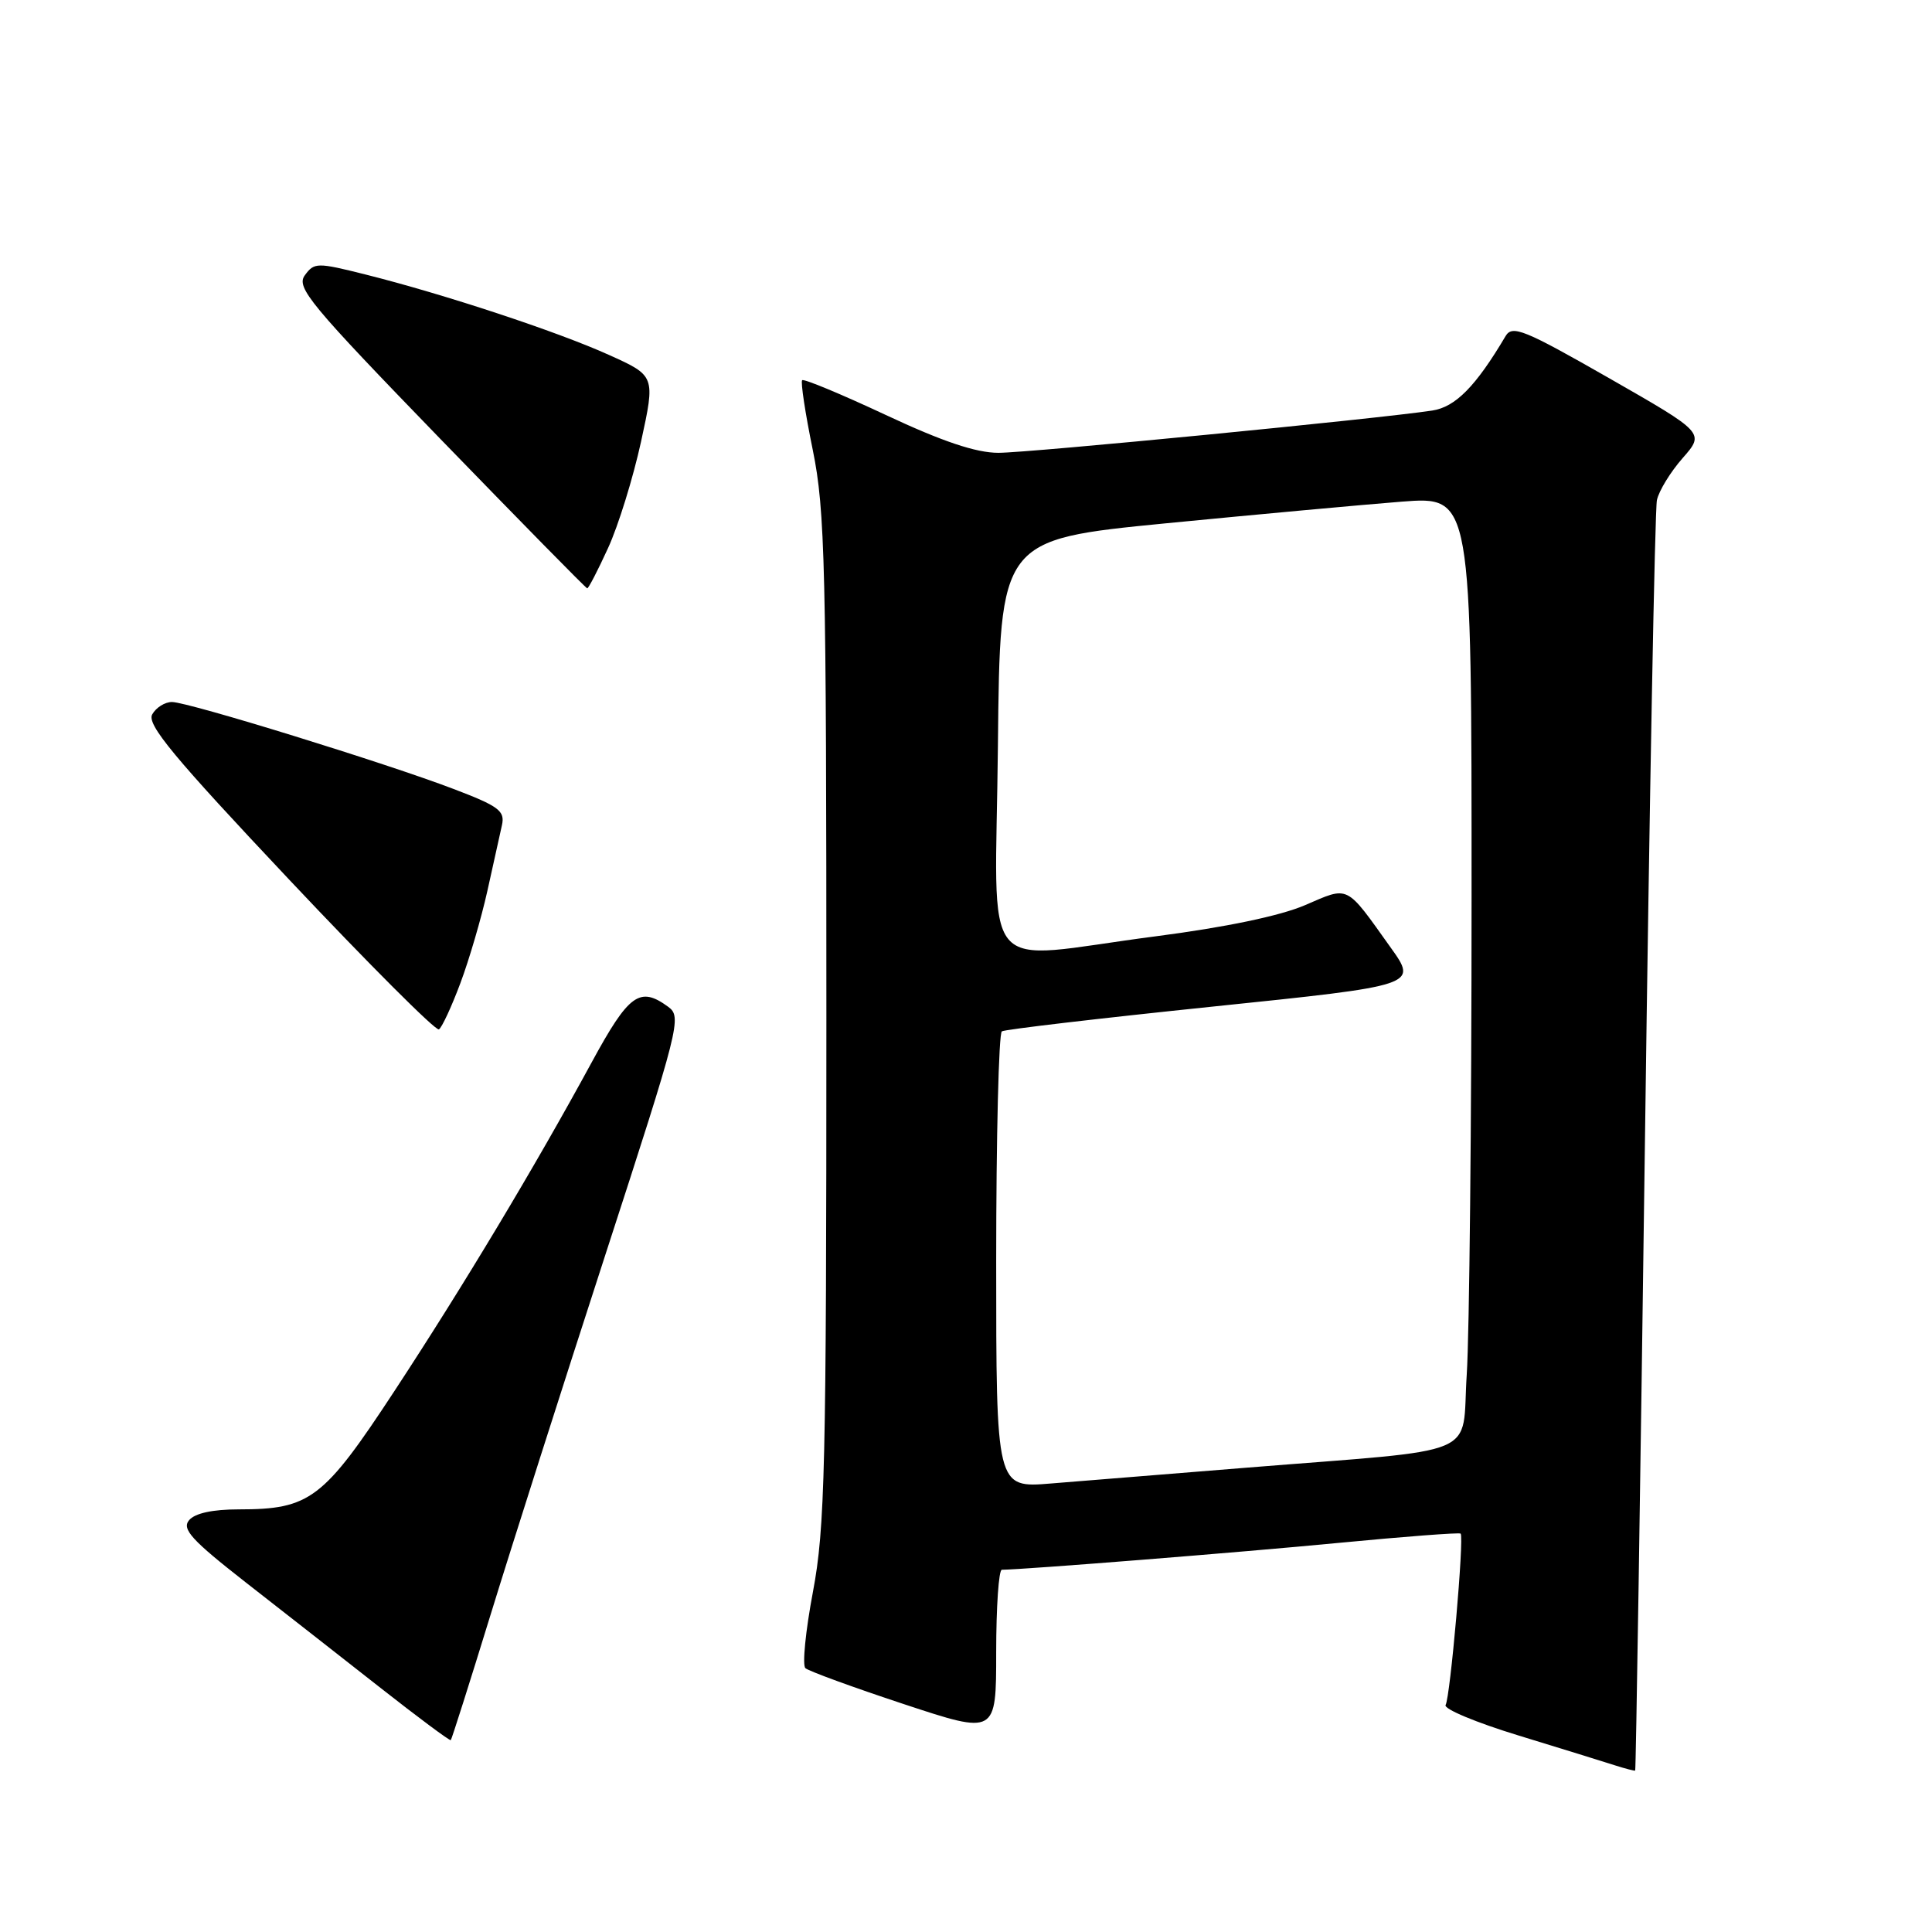 <?xml version="1.0" encoding="UTF-8" standalone="no"?>
<!DOCTYPE svg PUBLIC "-//W3C//DTD SVG 1.1//EN" "http://www.w3.org/Graphics/SVG/1.1/DTD/svg11.dtd" >
<svg xmlns="http://www.w3.org/2000/svg" xmlns:xlink="http://www.w3.org/1999/xlink" version="1.1" viewBox="0 0 256 256">
 <g >
 <path fill="currentColor"
d=" M 217.96 151.49 C 218.57 105.85 219.28 67.50 219.55 66.27 C 219.81 65.04 221.35 62.53 222.96 60.70 C 225.89 57.36 225.89 57.36 213.20 50.10 C 201.95 43.67 200.39 43.04 199.50 44.53 C 195.55 51.20 192.86 53.93 189.78 54.40 C 182.70 55.48 136.26 60.01 132.29 60.00 C 129.34 60.00 124.89 58.51 117.38 54.99 C 111.50 52.24 106.51 50.16 106.29 50.38 C 106.07 50.60 106.70 54.76 107.70 59.64 C 109.33 67.65 109.50 74.86 109.50 135.00 C 109.50 194.56 109.31 202.48 107.72 210.92 C 106.74 216.10 106.29 220.66 106.72 221.04 C 107.15 221.43 113.01 223.57 119.75 225.80 C 132.00 229.85 132.00 229.85 132.00 218.93 C 132.00 212.92 132.34 208.00 132.75 208.00 C 135.66 207.98 164.33 205.70 177.38 204.44 C 186.11 203.60 193.38 203.05 193.54 203.21 C 194.03 203.69 192.16 224.93 191.55 225.92 C 191.24 226.43 195.60 228.25 201.24 229.97 C 206.88 231.70 212.62 233.47 214.00 233.92 C 215.38 234.36 216.58 234.67 216.67 234.61 C 216.77 234.54 217.35 197.14 217.96 151.49 Z  M 65.01 213.94 C 67.79 204.90 74.65 183.39 80.25 166.15 C 90.07 135.92 90.37 134.74 88.53 133.40 C 84.77 130.65 83.33 131.70 78.41 140.75 C 70.92 154.54 61.40 170.40 52.25 184.34 C 42.86 198.65 41.08 200.00 31.65 200.00 C 28.17 200.00 25.82 200.51 25.05 201.44 C 24.07 202.62 25.39 204.07 32.58 209.69 C 37.38 213.43 45.39 219.71 50.40 223.64 C 55.40 227.57 59.60 230.69 59.73 230.58 C 59.85 230.47 62.23 222.98 65.01 213.94 Z  M 61.00 130.28 C 62.17 127.16 63.78 121.65 64.58 118.05 C 65.38 114.45 66.25 110.53 66.51 109.34 C 66.93 107.45 66.11 106.83 60.12 104.55 C 51.17 101.13 24.99 93.04 22.80 93.02 C 21.86 93.01 20.68 93.75 20.17 94.66 C 19.42 95.99 22.99 100.29 38.34 116.58 C 48.85 127.73 57.76 136.65 58.16 136.40 C 58.55 136.16 59.83 133.41 61.00 130.28 Z  M 80.57 72.62 C 81.93 69.67 83.89 63.32 84.94 58.53 C 86.84 49.80 86.84 49.80 80.67 47.02 C 73.86 43.94 58.90 39.00 48.46 36.38 C 42.01 34.76 41.64 34.77 40.39 36.48 C 39.21 38.09 41.04 40.29 58.29 58.10 C 68.86 69.00 77.64 77.94 77.81 77.96 C 77.97 77.98 79.22 75.58 80.57 72.62 Z  M 132.00 167.14 C 132.00 150.63 132.34 136.91 132.75 136.66 C 133.16 136.40 145.73 134.93 160.68 133.38 C 187.86 130.57 187.86 130.57 184.26 125.54 C 178.25 117.12 178.82 117.40 172.92 119.94 C 169.62 121.36 162.38 122.87 153.11 124.07 C 129.26 127.16 131.92 130.40 132.23 98.75 C 132.50 71.50 132.50 71.50 154.50 69.34 C 166.60 68.16 180.66 66.87 185.75 66.47 C 195.00 65.76 195.00 65.76 194.99 119.13 C 194.99 148.48 194.70 176.84 194.35 182.15 C 193.61 193.32 196.96 191.91 165.00 194.49 C 154.82 195.31 143.24 196.24 139.25 196.57 C 132.00 197.17 132.00 197.17 132.00 167.14 Z "/>
</g>
</svg>